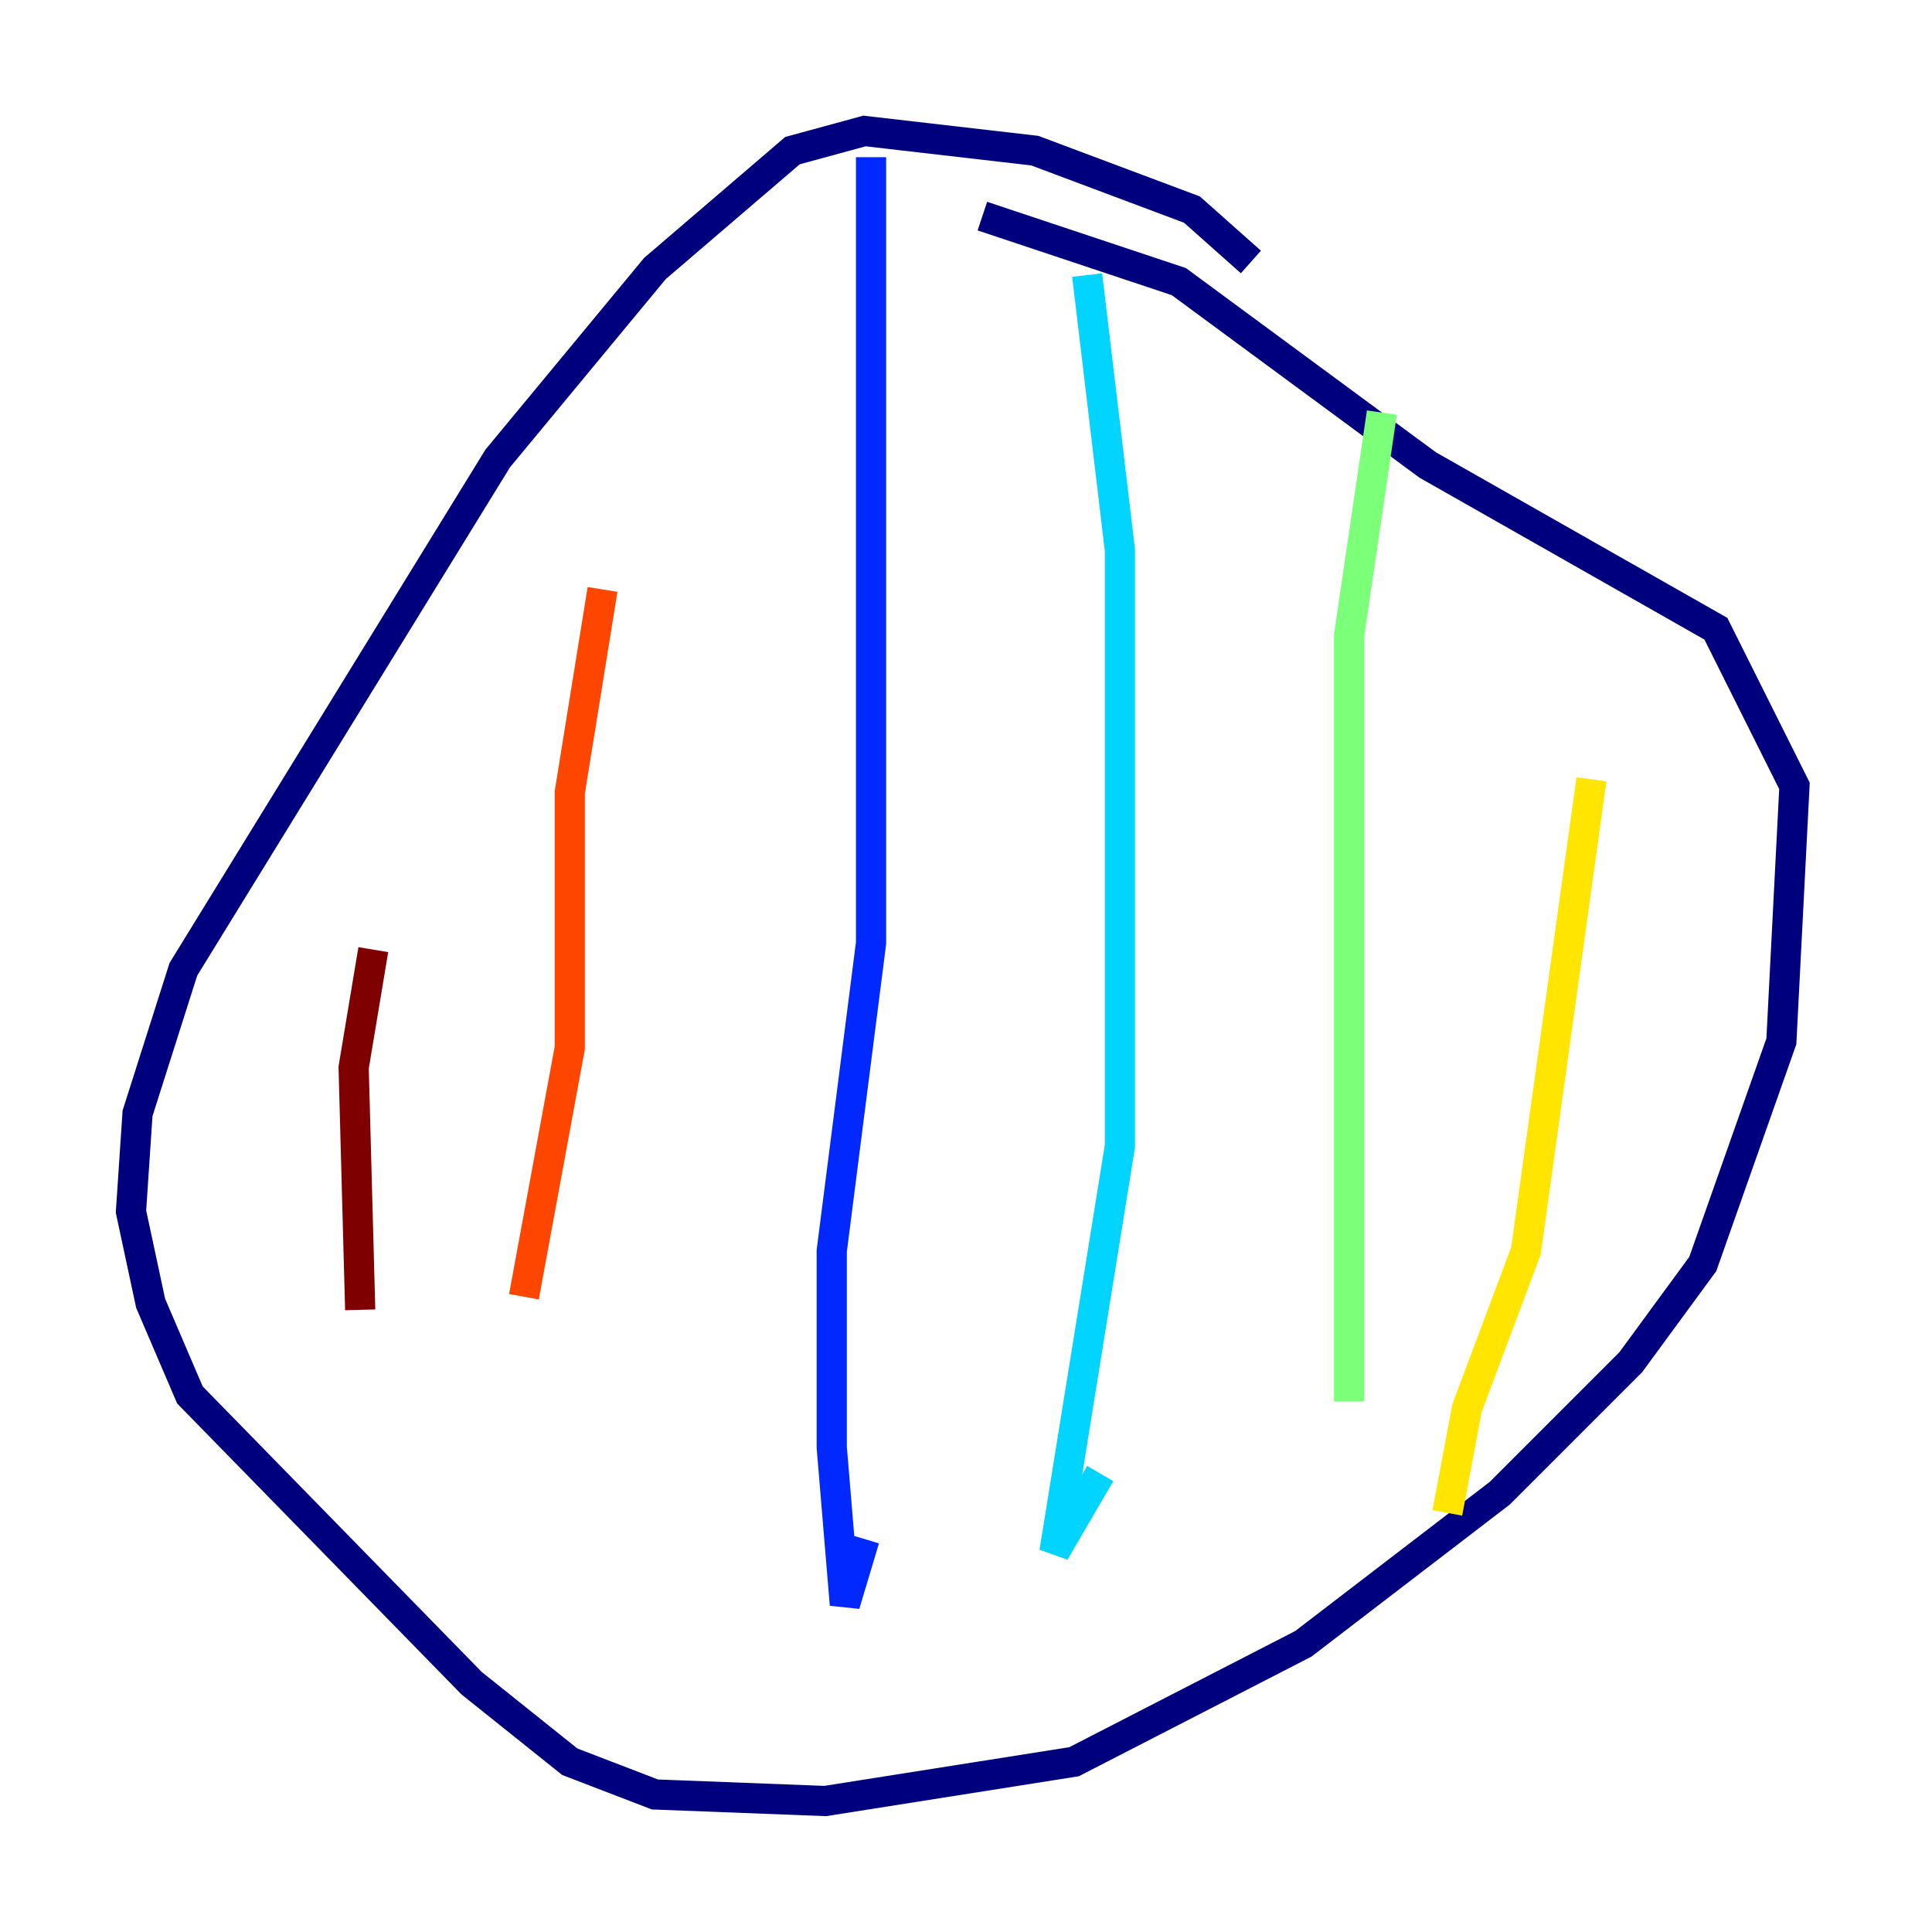 <?xml version="1.0" encoding="utf-8" ?>
<svg baseProfile="tiny" height="128" version="1.2" viewBox="0,0,128,128" width="128" xmlns="http://www.w3.org/2000/svg" xmlns:ev="http://www.w3.org/2001/xml-events" xmlns:xlink="http://www.w3.org/1999/xlink"><defs /><polyline fill="none" points="82.875,17.356 78.969,13.885 68.556,9.98 57.275,8.678 52.502,9.98 43.39,17.79 32.976,30.373 12.149,64.217 9.112,73.763 8.678,80.271 9.98,86.346 12.583,92.42 31.241,111.512 37.749,116.719 43.39,118.888 54.671,119.322 71.159,116.719 86.346,108.909 99.363,98.929 108.041,90.251 112.814,83.742 118.02,68.99 118.888,52.068 113.681,41.654 94.59,30.807 78.102,18.658 65.085,14.319" stroke="#00007f" stroke-width="2" /><polyline fill="none" points="57.709,10.414 57.709,62.481 55.105,82.875 55.105,95.891 55.973,106.305 57.275,101.966" stroke="#0028ff" stroke-width="2" /><polyline fill="none" points="72.027,18.224 74.197,36.447 74.197,75.932 69.858,102.834 72.895,97.627" stroke="#00d4ff" stroke-width="2" /><polyline fill="none" points="91.552,27.336 89.383,42.088 89.383,92.854" stroke="#7cff79" stroke-width="2" /><polyline fill="none" points="105.437,51.634 101.098,82.875 97.193,93.288 95.891,100.231" stroke="#ffe500" stroke-width="2" /><polyline fill="none" points="39.919,39.051 37.749,52.502 37.749,69.424 34.712,85.912" stroke="#ff4600" stroke-width="2" /><polyline fill="none" points="24.732,62.915 23.43,70.725 23.864,86.78" stroke="#7f0000" stroke-width="2" /></svg>